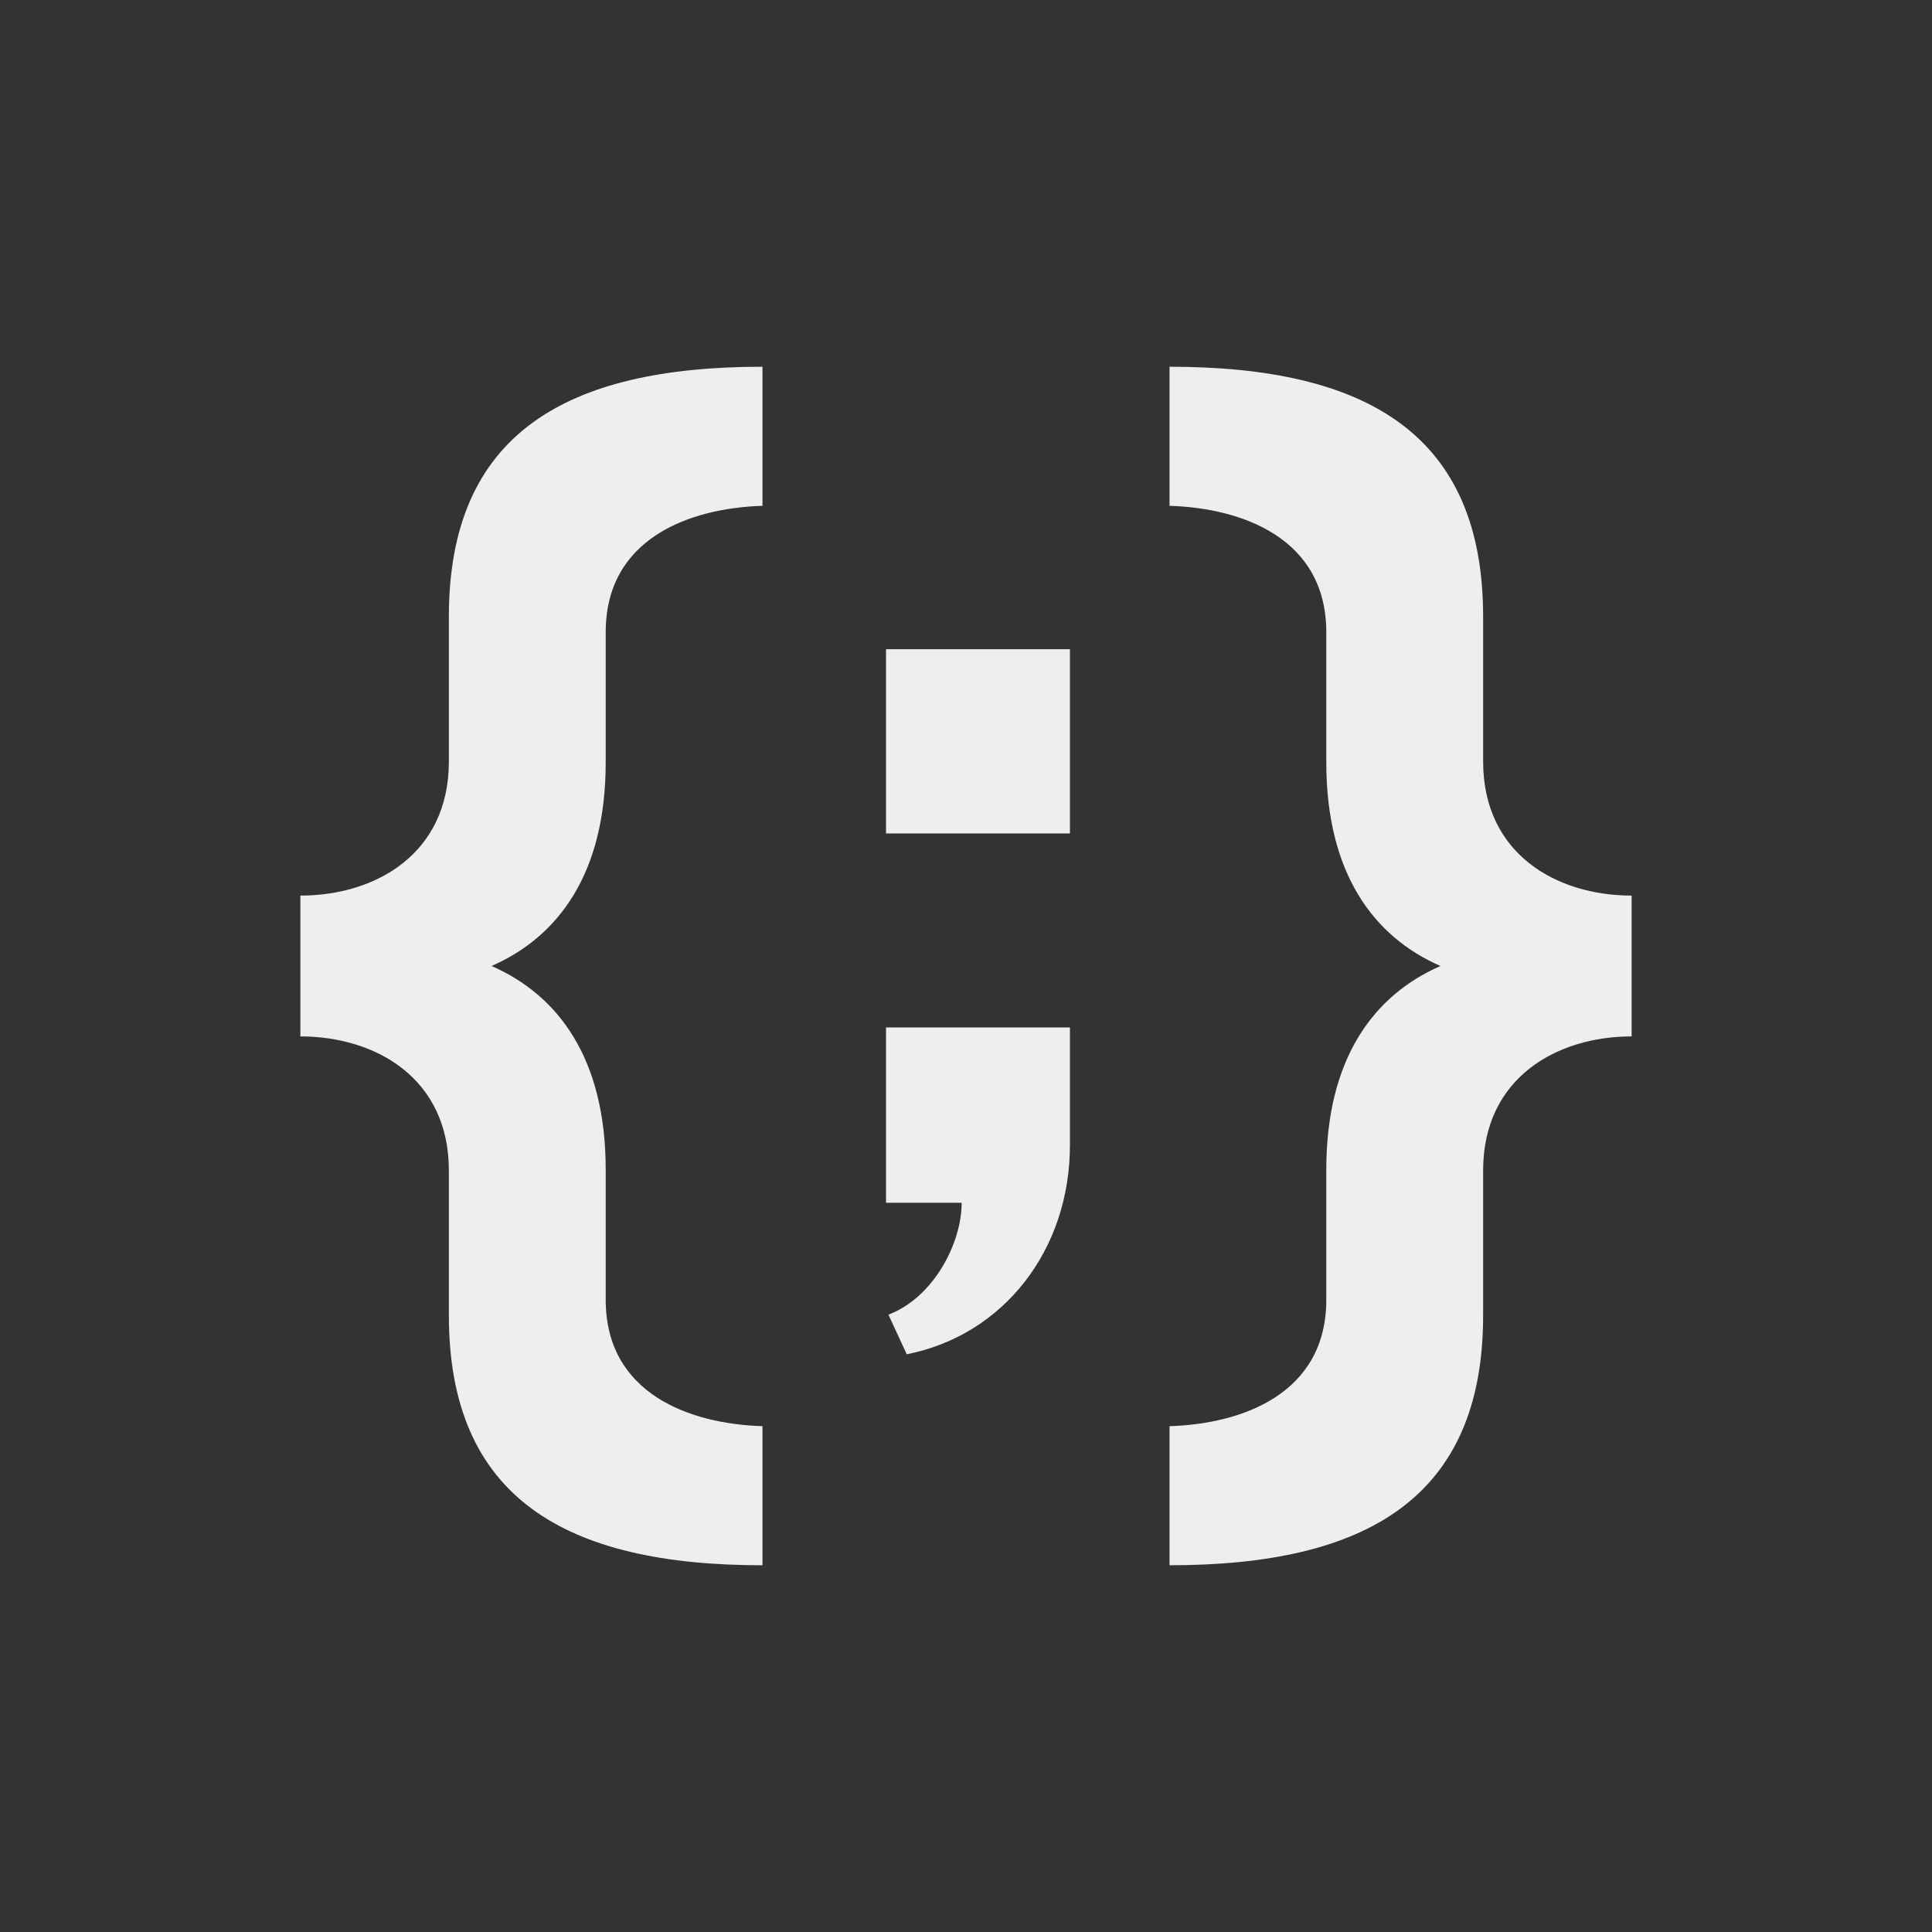 <?xml version="1.0" encoding="UTF-8" standalone="no"?>
<!-- License Agreement at http://iconmonstr.com/license/ -->

<svg
   xmlns:dc="http://purl.org/dc/elements/1.1/"
   xmlns:cc="http://creativecommons.org/ns#"
   xmlns:rdf="http://www.w3.org/1999/02/22-rdf-syntax-ns#"
   xmlns:svg="http://www.w3.org/2000/svg"
   xmlns="http://www.w3.org/2000/svg"
   xmlns:sodipodi="http://sodipodi.sourceforge.net/DTD/sodipodi-0.dtd"
   xmlns:inkscape="http://www.inkscape.org/namespaces/inkscape"
   version="1.1"
   x="0px"
   y="0px"
   width="512px"
   height="512px"
   viewBox="0 0 512 512"
   enable-background="new 0 0 512 512"
   xml:space="preserve"
   id="svg2"
   inkscape:version="0.48.4 r9939"
   sodipodi:docname="proto.svg"><rect x="0" y="0" width="512" height="512" fill="#333333" stroke="none"/><defs
   id="defs7" /><sodipodi:namedview
   pagecolor="#ffffff"
   bordercolor="#666666"
   borderopacity="1"
   objecttolerance="10"
   gridtolerance="10"
   guidetolerance="10"
   inkscape:pageopacity="0"
   inkscape:pageshadow="2"
   inkscape:window-width="678"
   inkscape:window-height="480"
   id="namedview5"
   showgrid="false"
   inkscape:zoom="0.4609375"
   inkscape:cx="256"
   inkscape:cy="256"
   inkscape:window-x="317"
   inkscape:window-y="175"
   inkscape:window-maximized="0"
   inkscape:current-layer="svg2" />
<path
   id="javascript-code-icon"
   d="M130.269,256c17.686,7.75,30.25,24.5,30.25,54v34.457c0,24.955,22.379,32.912,41.547,33.494  v36.861c-52.264,0-83.111-17.9-83.111-66.234v-38.383c0-24.547-19.5-35.537-39.354-35.537v-37.316  c19.854,0,39.354-10.989,39.354-35.536v-38.384c0-48.333,30.848-66.234,83.111-66.234v36.861  c-19.168,0.582-41.547,8.539-41.547,33.495V202C160.519,231.5,147.954,248.25,130.269,256z M351.481,202v-34.456  c0-24.956-22.379-32.913-41.547-33.495V97.188c52.264,0,83.111,17.901,83.111,66.234v38.384c0,24.547,19.5,35.536,39.354,35.536  v37.316c-19.854,0-39.354,10.99-39.354,35.537v38.383c0,48.334-30.848,66.234-83.111,66.234v-36.861  c19.168-0.582,41.547-8.539,41.547-33.494V310c0-29.5,12.564-46.25,30.25-54C364.046,248.25,351.481,231.5,351.481,202z   M283.546,272.288c0,0,0,14.832,0,31.154c0,27.851-17.6,50.385-43.244,55.457l-4.86-10.504c11.876-4.475,19.408-18.845,19.408-29.64  h-20.046v-46.468H283.546z M283.546,172.051h-48.742v48.821h48.742V172.051z"
   style="fill:#eeeeee;fill-opacity:1" />
</svg>
